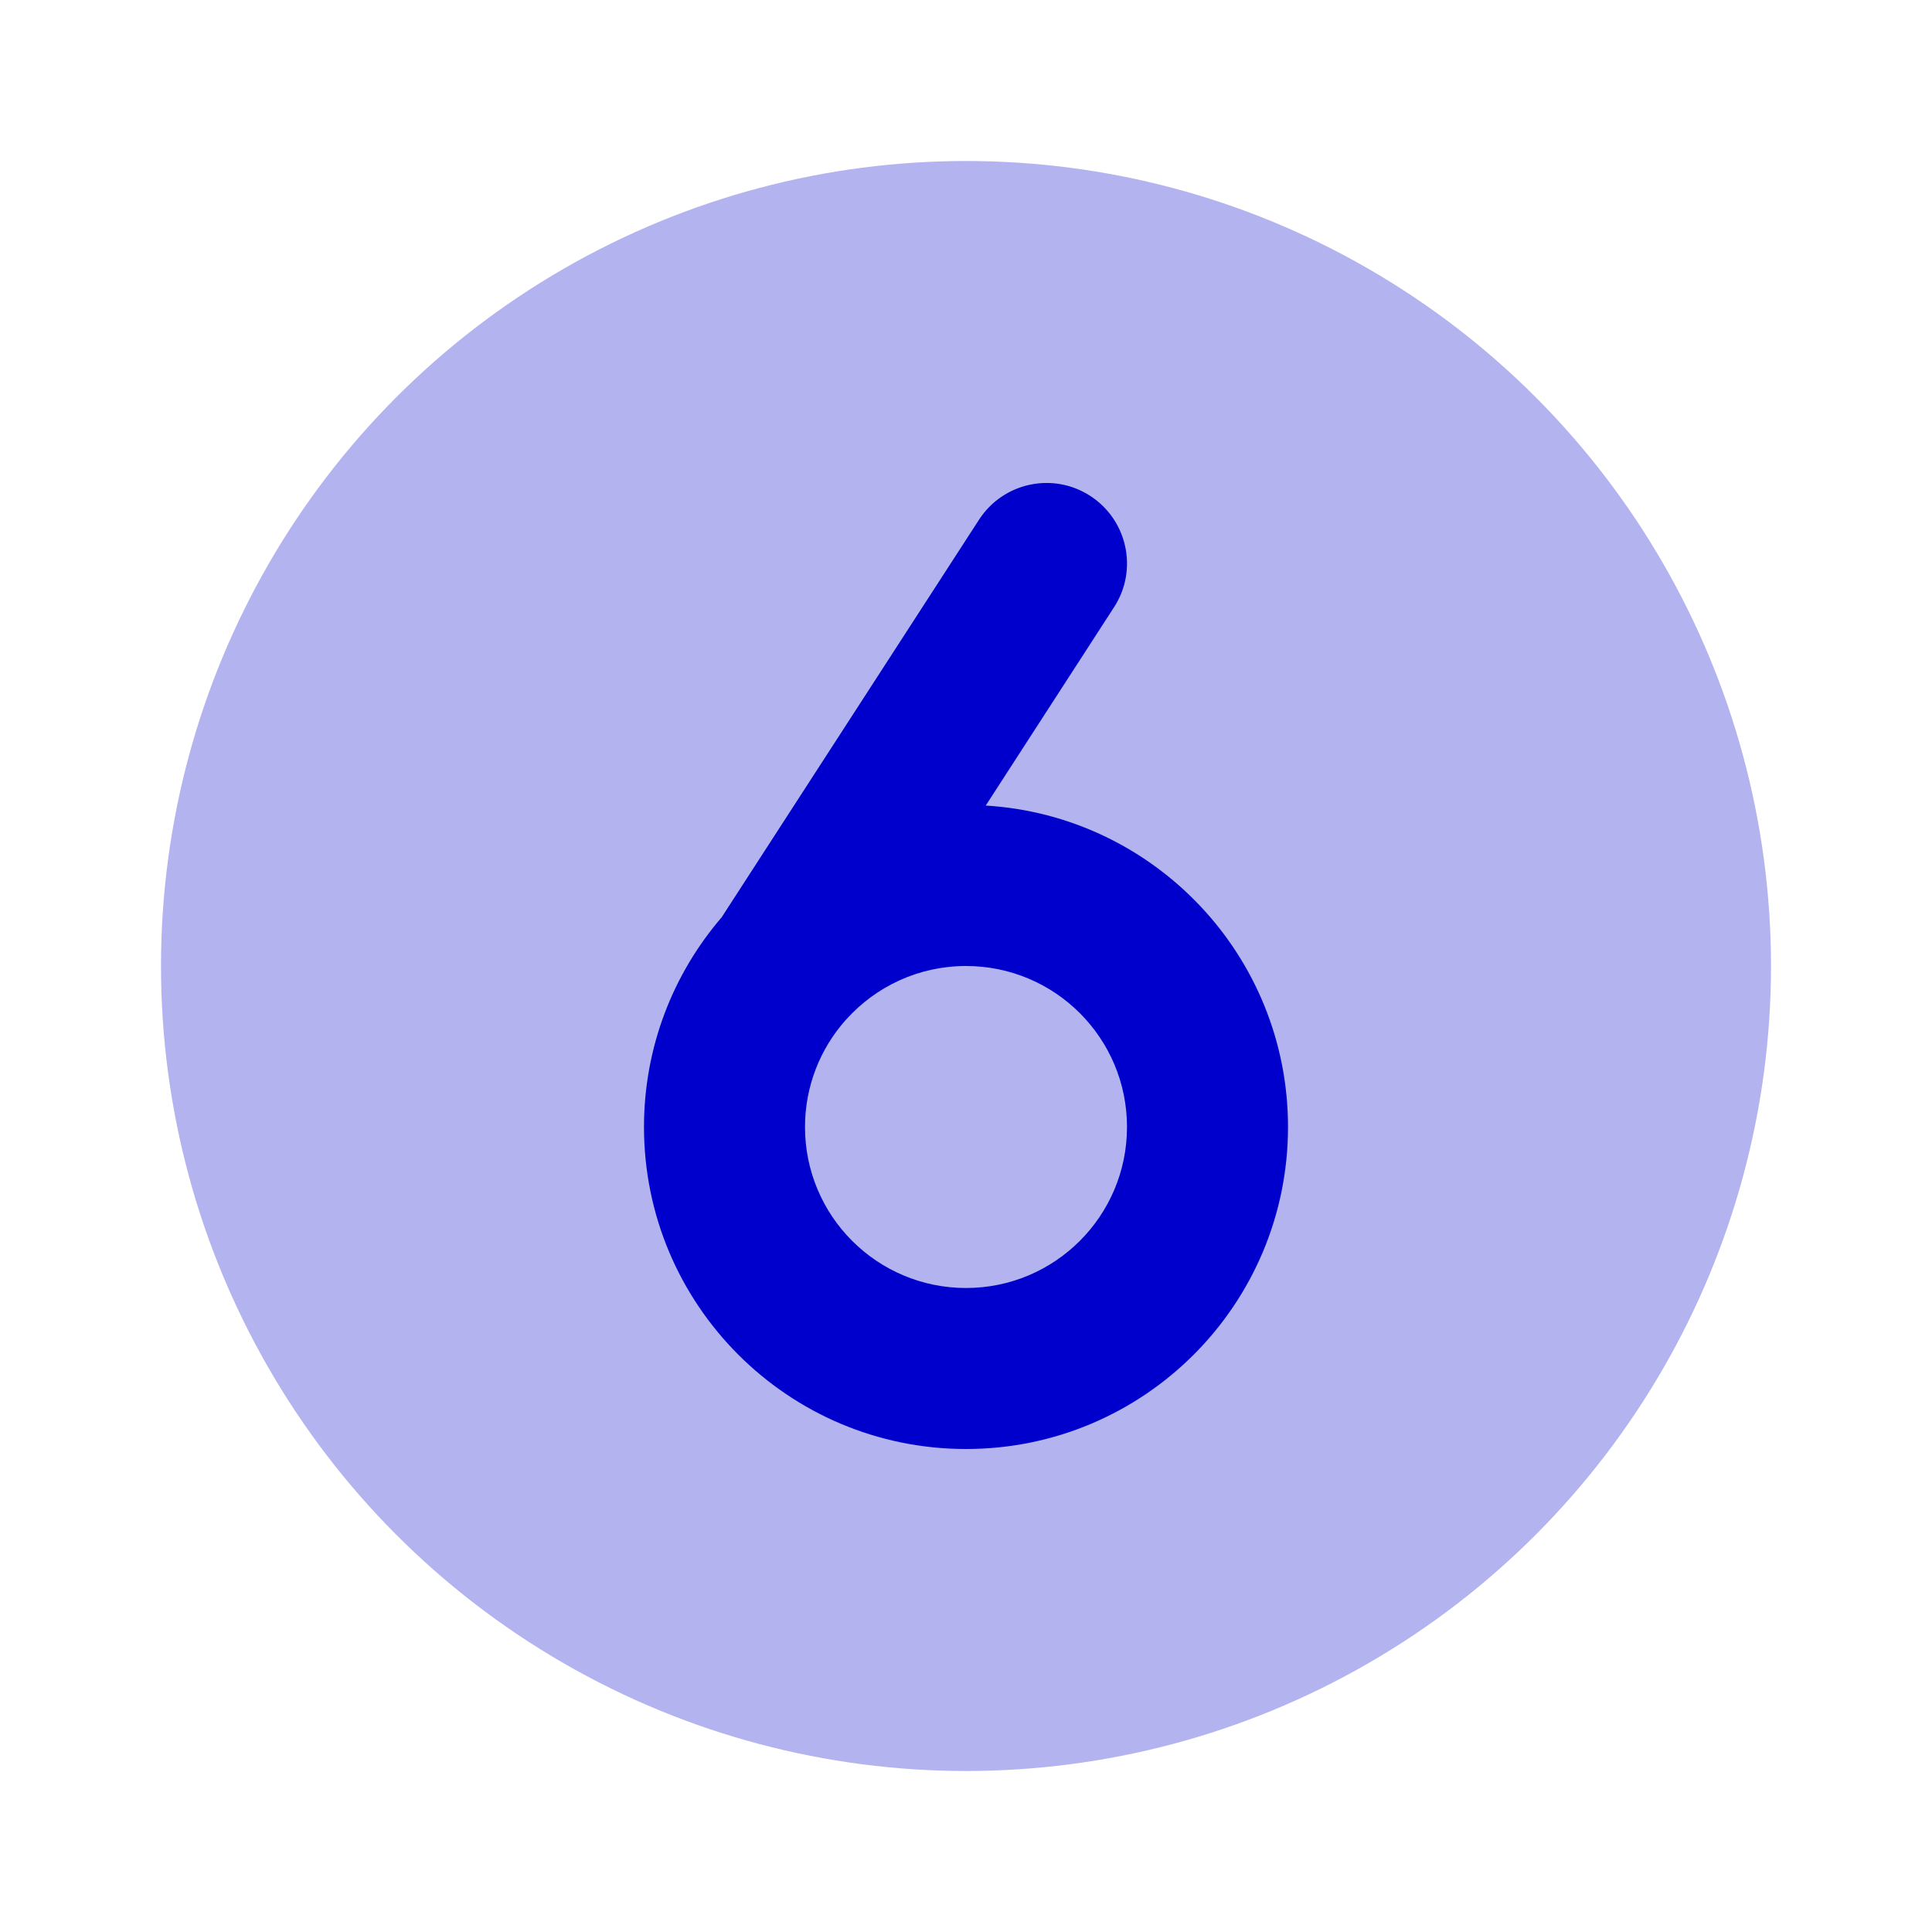 <svg width="24" height="24" viewBox="0 0 24 24" fill="none" xmlns="http://www.w3.org/2000/svg">
<circle opacity="0.3" cx="12" cy="12" r="10" fill="#0000CC"/>
<path fill-rule="evenodd" clip-rule="evenodd" d="M13.543 6.16C14.007 6.461 14.14 7.08 13.839 7.543L12.245 10.007C14.34 10.134 16 11.873 16 14C16 16.209 14.209 18 12 18C9.791 18 8 16.209 8 14C8 13.005 8.363 12.096 8.964 11.396L12.161 6.457C12.461 5.993 13.08 5.86 13.543 6.16ZM10.5 12.677C10.189 13.03 10 13.493 10 14C10 15.105 10.895 16 12 16C13.105 16 14 15.105 14 14C14 12.895 13.105 12 12 12C11.412 12 10.883 12.254 10.518 12.658C10.512 12.664 10.506 12.671 10.5 12.677Z" fill="#0000CC"/>
</svg>
